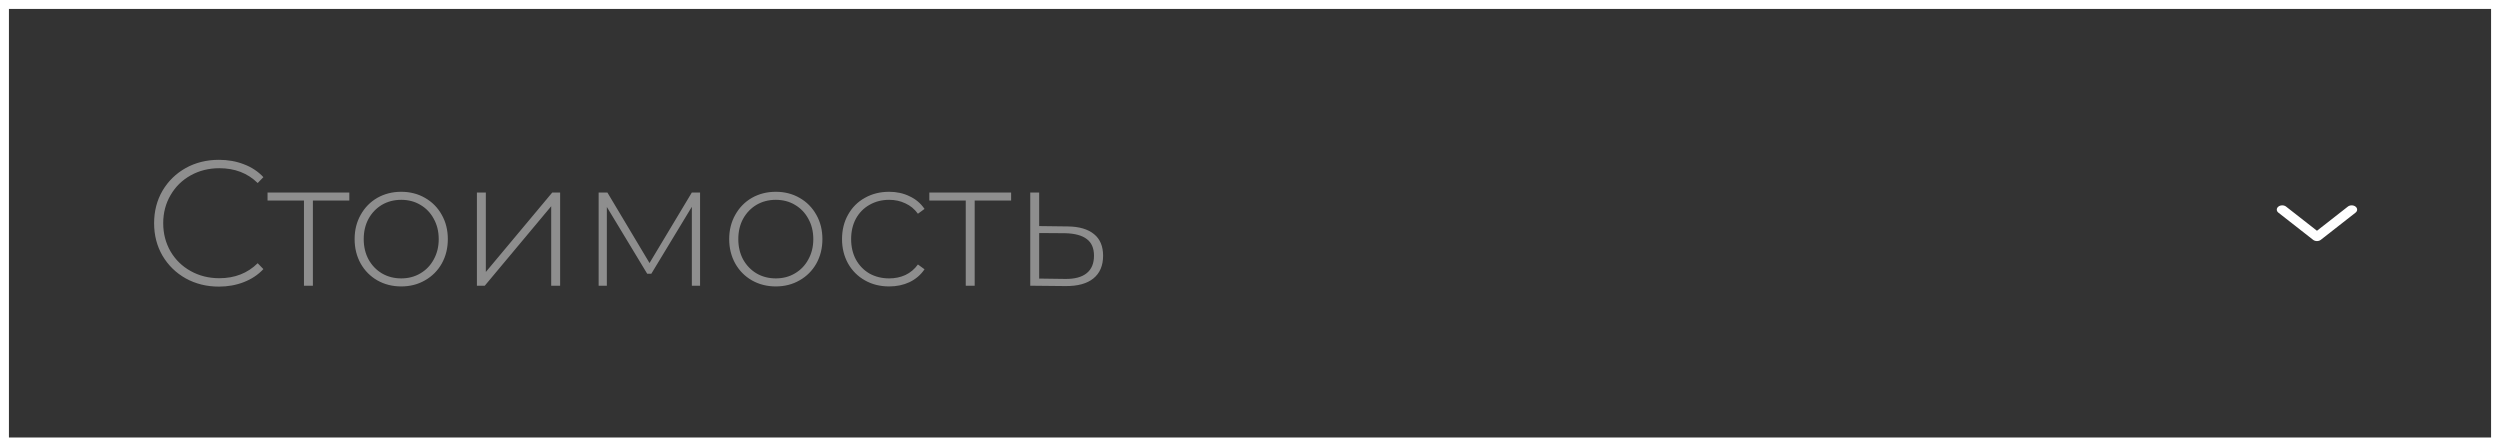 <svg width="280" height="50" viewBox="0 0 280 50" fill="none" xmlns="http://www.w3.org/2000/svg">
<rect x="0" y="0" width="280" height="50" fill="#333333" stroke="none"/>
<rect x="0.5" y="0.5" width="279" height="49" stroke="white"/>
<path d="M24.52 32.1C23.147 32.1 21.907 31.793 20.8 31.18C19.707 30.567 18.84 29.72 18.2 28.64C17.573 27.56 17.26 26.347 17.26 25C17.26 23.653 17.573 22.44 18.2 21.36C18.84 20.28 19.707 19.433 20.8 18.82C21.907 18.207 23.147 17.9 24.52 17.9C25.533 17.9 26.467 18.067 27.32 18.4C28.173 18.72 28.9 19.2 29.5 19.84L28.86 20.5C27.74 19.393 26.307 18.84 24.56 18.84C23.387 18.84 22.32 19.107 21.36 19.64C20.4 20.173 19.647 20.913 19.1 21.86C18.553 22.793 18.28 23.84 18.28 25C18.28 26.16 18.553 27.213 19.1 28.16C19.647 29.093 20.4 29.827 21.36 30.36C22.32 30.893 23.387 31.16 24.56 31.16C26.293 31.16 27.727 30.6 28.86 29.48L29.5 30.14C28.9 30.78 28.167 31.267 27.3 31.6C26.447 31.933 25.52 32.1 24.52 32.1ZM39.124 22.46H35.044V32H34.044V22.46H29.964V21.56H39.124V22.46ZM44.937 32.08C43.95 32.08 43.057 31.853 42.257 31.4C41.471 30.947 40.85 30.32 40.397 29.52C39.944 28.707 39.717 27.793 39.717 26.78C39.717 25.767 39.944 24.86 40.397 24.06C40.85 23.247 41.471 22.613 42.257 22.16C43.057 21.707 43.95 21.48 44.937 21.48C45.924 21.48 46.81 21.707 47.597 22.16C48.397 22.613 49.024 23.247 49.477 24.06C49.931 24.86 50.157 25.767 50.157 26.78C50.157 27.793 49.931 28.707 49.477 29.52C49.024 30.32 48.397 30.947 47.597 31.4C46.81 31.853 45.924 32.08 44.937 32.08ZM44.937 31.18C45.737 31.18 46.45 30.993 47.077 30.62C47.717 30.247 48.217 29.727 48.577 29.06C48.95 28.393 49.137 27.633 49.137 26.78C49.137 25.927 48.95 25.167 48.577 24.5C48.217 23.833 47.717 23.313 47.077 22.94C46.45 22.567 45.737 22.38 44.937 22.38C44.137 22.38 43.417 22.567 42.777 22.94C42.151 23.313 41.651 23.833 41.277 24.5C40.917 25.167 40.737 25.927 40.737 26.78C40.737 27.633 40.917 28.393 41.277 29.06C41.651 29.727 42.151 30.247 42.777 30.62C43.417 30.993 44.137 31.18 44.937 31.18ZM53.414 21.56H54.414V30.46L61.854 21.56H62.734V32H61.734V23.1L54.294 32H53.414V21.56ZM78.407 21.56V32H77.487V23.16L72.947 30.66H72.487L67.967 23.18V32H67.047V21.56H68.027L72.747 29.46L77.487 21.56H78.407ZM86.89 32.08C85.904 32.08 85.01 31.853 84.21 31.4C83.424 30.947 82.804 30.32 82.35 29.52C81.897 28.707 81.67 27.793 81.67 26.78C81.67 25.767 81.897 24.86 82.35 24.06C82.804 23.247 83.424 22.613 84.21 22.16C85.01 21.707 85.904 21.48 86.89 21.48C87.877 21.48 88.764 21.707 89.55 22.16C90.35 22.613 90.977 23.247 91.43 24.06C91.884 24.86 92.11 25.767 92.11 26.78C92.11 27.793 91.884 28.707 91.43 29.52C90.977 30.32 90.35 30.947 89.55 31.4C88.764 31.853 87.877 32.08 86.89 32.08ZM86.89 31.18C87.69 31.18 88.404 30.993 89.03 30.62C89.67 30.247 90.17 29.727 90.53 29.06C90.904 28.393 91.09 27.633 91.09 26.78C91.09 25.927 90.904 25.167 90.53 24.5C90.17 23.833 89.67 23.313 89.03 22.94C88.404 22.567 87.69 22.38 86.89 22.38C86.09 22.38 85.37 22.567 84.73 22.94C84.104 23.313 83.604 23.833 83.23 24.5C82.87 25.167 82.69 25.927 82.69 26.78C82.69 27.633 82.87 28.393 83.23 29.06C83.604 29.727 84.104 30.247 84.73 30.62C85.37 30.993 86.09 31.18 86.89 31.18ZM99.587 32.08C98.574 32.08 97.667 31.853 96.867 31.4C96.067 30.947 95.44 30.32 94.987 29.52C94.534 28.707 94.307 27.793 94.307 26.78C94.307 25.753 94.534 24.84 94.987 24.04C95.44 23.227 96.067 22.6 96.867 22.16C97.667 21.707 98.574 21.48 99.587 21.48C100.427 21.48 101.187 21.647 101.867 21.98C102.56 22.3 103.12 22.773 103.547 23.4L102.807 23.94C102.434 23.42 101.967 23.033 101.407 22.78C100.86 22.513 100.254 22.38 99.587 22.38C98.774 22.38 98.04 22.567 97.387 22.94C96.747 23.3 96.24 23.813 95.867 24.48C95.507 25.147 95.327 25.913 95.327 26.78C95.327 27.647 95.507 28.413 95.867 29.08C96.24 29.747 96.747 30.267 97.387 30.64C98.04 31 98.774 31.18 99.587 31.18C100.254 31.18 100.86 31.053 101.407 30.8C101.967 30.533 102.434 30.14 102.807 29.62L103.547 30.16C103.12 30.787 102.56 31.267 101.867 31.6C101.187 31.92 100.427 32.08 99.587 32.08ZM113.245 22.46H109.165V32H108.165V22.46H104.085V21.56H113.245V22.46ZM119.567 25.36C120.86 25.373 121.847 25.66 122.527 26.22C123.207 26.767 123.547 27.573 123.547 28.64C123.547 29.747 123.187 30.593 122.467 31.18C121.747 31.767 120.7 32.053 119.327 32.04L115.387 32V21.56H116.387V25.32L119.567 25.36ZM119.307 31.24C120.36 31.253 121.16 31.04 121.707 30.6C122.253 30.16 122.527 29.507 122.527 28.64C122.527 27.8 122.26 27.18 121.727 26.78C121.193 26.367 120.387 26.147 119.307 26.12L116.387 26.1V31.2L119.307 31.24Z" fill="#8E8E8E"/>
<path fill-rule="evenodd" clip-rule="evenodd" d="M263.821 23.816L259.932 26.86C259.693 27.047 259.307 27.047 259.068 26.86L255.179 23.816C254.94 23.63 254.94 23.327 255.179 23.14C255.418 22.953 255.805 22.953 256.043 23.14L259.5 25.845L262.957 23.14C263.195 22.953 263.582 22.953 263.821 23.14C264.06 23.327 264.06 23.63 263.821 23.816Z" fill="white"/>
</svg>
